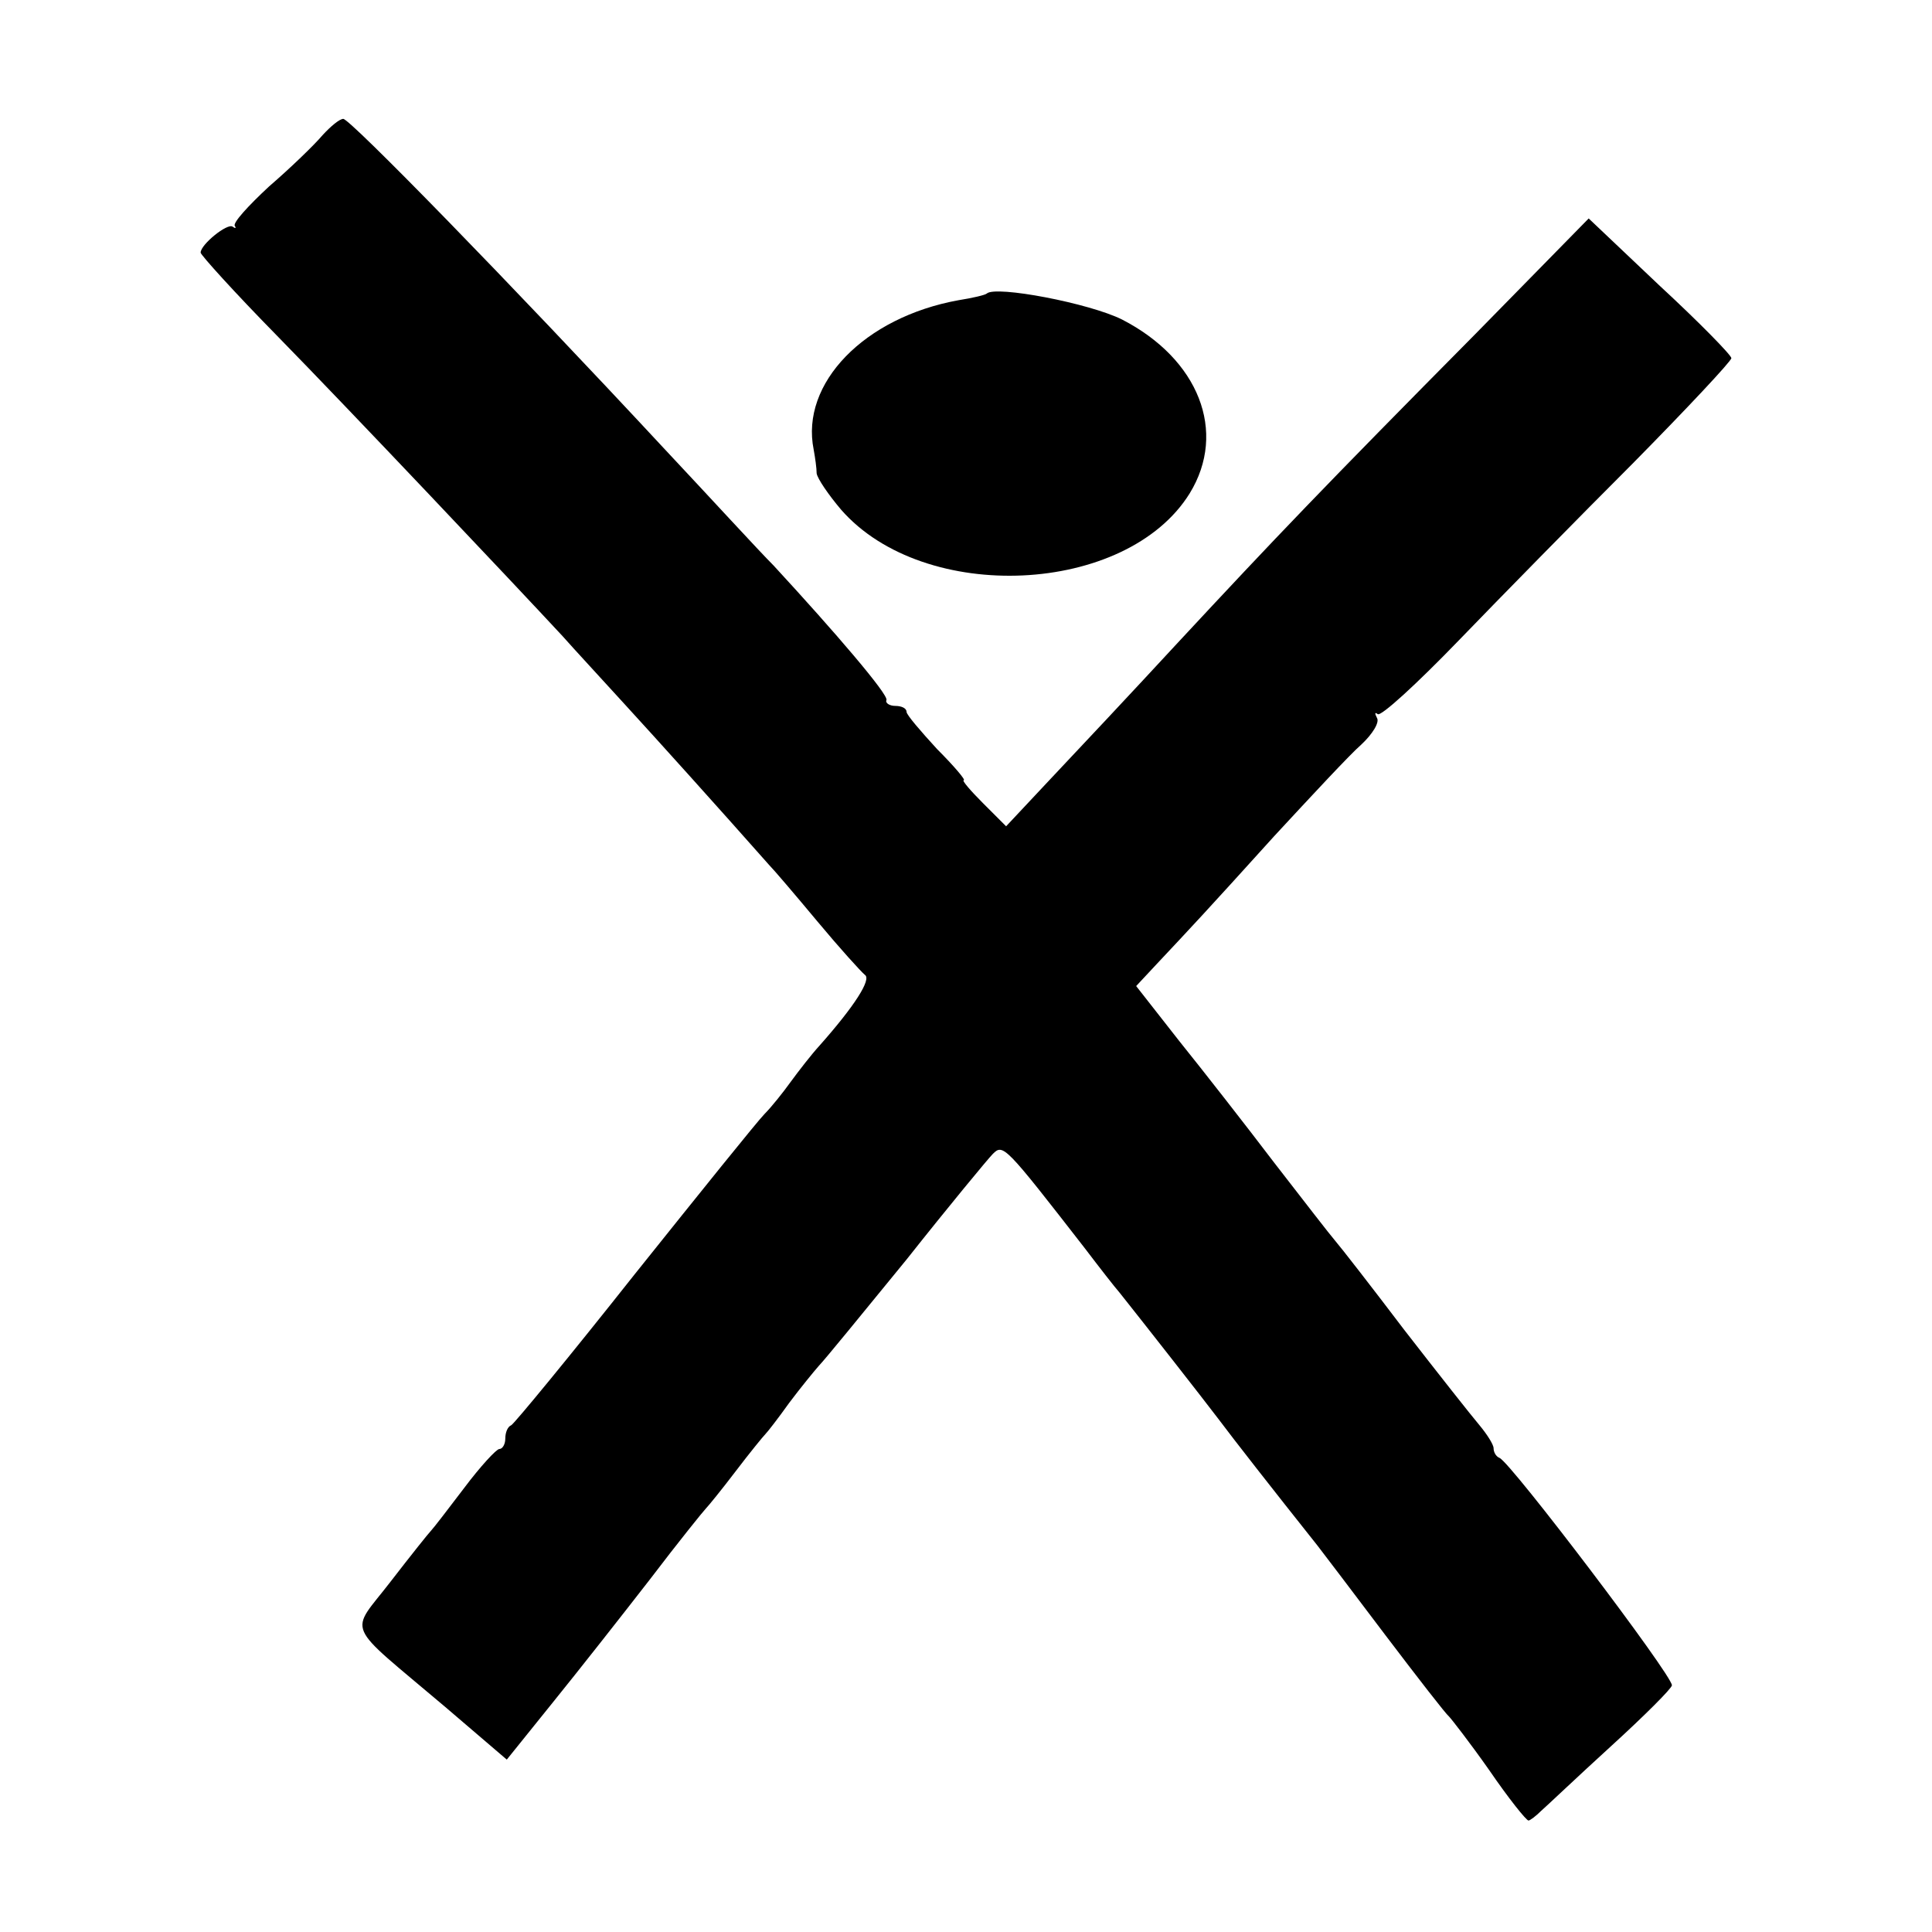 <?xml version="1.0" standalone="no"?>
<!DOCTYPE svg PUBLIC "-//W3C//DTD SVG 20010904//EN"
 "http://www.w3.org/TR/2001/REC-SVG-20010904/DTD/svg10.dtd">
<svg version="1.0" xmlns="http://www.w3.org/2000/svg"
 width="260pt" height="260pt" viewBox="0 0 260 260"
 preserveAspectRatio="xMidYMid meet">
<g transform="translate(0,260) scale(0.1,-0.1)"
fill="#000000" stroke="none">
<path d="M434 2418 c-11 -13 -43 -44 -72 -69 -28 -26 -49 -49 -46 -53 2 -3 1
-4 -3 -1 -7 5 -43 -24 -43 -35 0 -3 46 -54 103 -112 96 -98 320 -335 384 -404
15 -17 53 -58 83 -91 44 -48 126 -139 195 -217 6 -6 35 -40 65 -76 30 -36 59
-68 64 -72 9 -6 -14 -42 -61 -95 -11 -12 -28 -34 -39 -49 -10 -14 -26 -34 -35
-43 -9 -9 -87 -106 -175 -216 -87 -110 -162 -201 -166 -203 -5 -2 -8 -10 -8
-18 0 -8 -4 -14 -8 -14 -4 0 -26 -24 -47 -52 -22 -29 -42 -55 -45 -58 -3 -3
-27 -33 -54 -68 -56 -73 -65 -52 73 -169 l83 -71 62 77 c34 42 93 117 131 166
38 50 72 92 75 95 3 3 21 25 40 50 19 25 37 47 40 50 3 3 17 21 32 42 15 20
33 42 40 50 7 7 60 72 118 143 57 72 110 136 116 142 14 14 16 12 124 -127 19
-25 40 -52 47 -60 35 -44 111 -141 133 -170 21 -28 71 -92 133 -170 7 -9 48
-63 91 -120 44 -58 82 -107 86 -110 3 -3 28 -35 54 -72 26 -38 50 -68 53 -68
2 0 10 6 17 13 7 6 49 46 94 87 45 41 82 78 82 82 0 14 -217 300 -232 306 -5
2 -8 8 -8 13 0 5 -9 19 -19 31 -11 13 -56 70 -101 128 -44 58 -86 112 -93 120
-7 8 -44 56 -82 105 -38 50 -95 123 -128 164 l-58 74 28 30 c46 49 64 68 158
172 50 54 102 110 117 123 15 14 25 30 21 36 -3 6 -3 8 1 5 4 -4 53 41 109 99
56 58 162 166 235 239 72 73 132 137 132 141 0 4 -43 48 -96 97 l-96 91 -153
-156 c-203 -205 -269 -274 -400 -415 -60 -65 -137 -147 -171 -183 l-60 -64
-31 31 c-17 17 -29 31 -26 31 3 0 -13 19 -36 42 -22 24 -41 46 -41 50 0 5 -7
8 -15 8 -8 0 -14 4 -12 8 2 8 -68 90 -152 181 -20 20 -85 91 -146 156 -211
227 -424 445 -433 445 -5 0 -17 -10 -28 -22z"/>
<path d="M1328 2205 c-2 -2 -19 -6 -38 -9 -127 -23 -213 -112 -195 -201 2 -11
4 -25 4 -32 1 -7 16 -29 33 -49 112 -128 384 -115 469 22 51 83 12 181 -91
234 -44 22 -170 46 -182 35z"/>
</g>
</svg>
